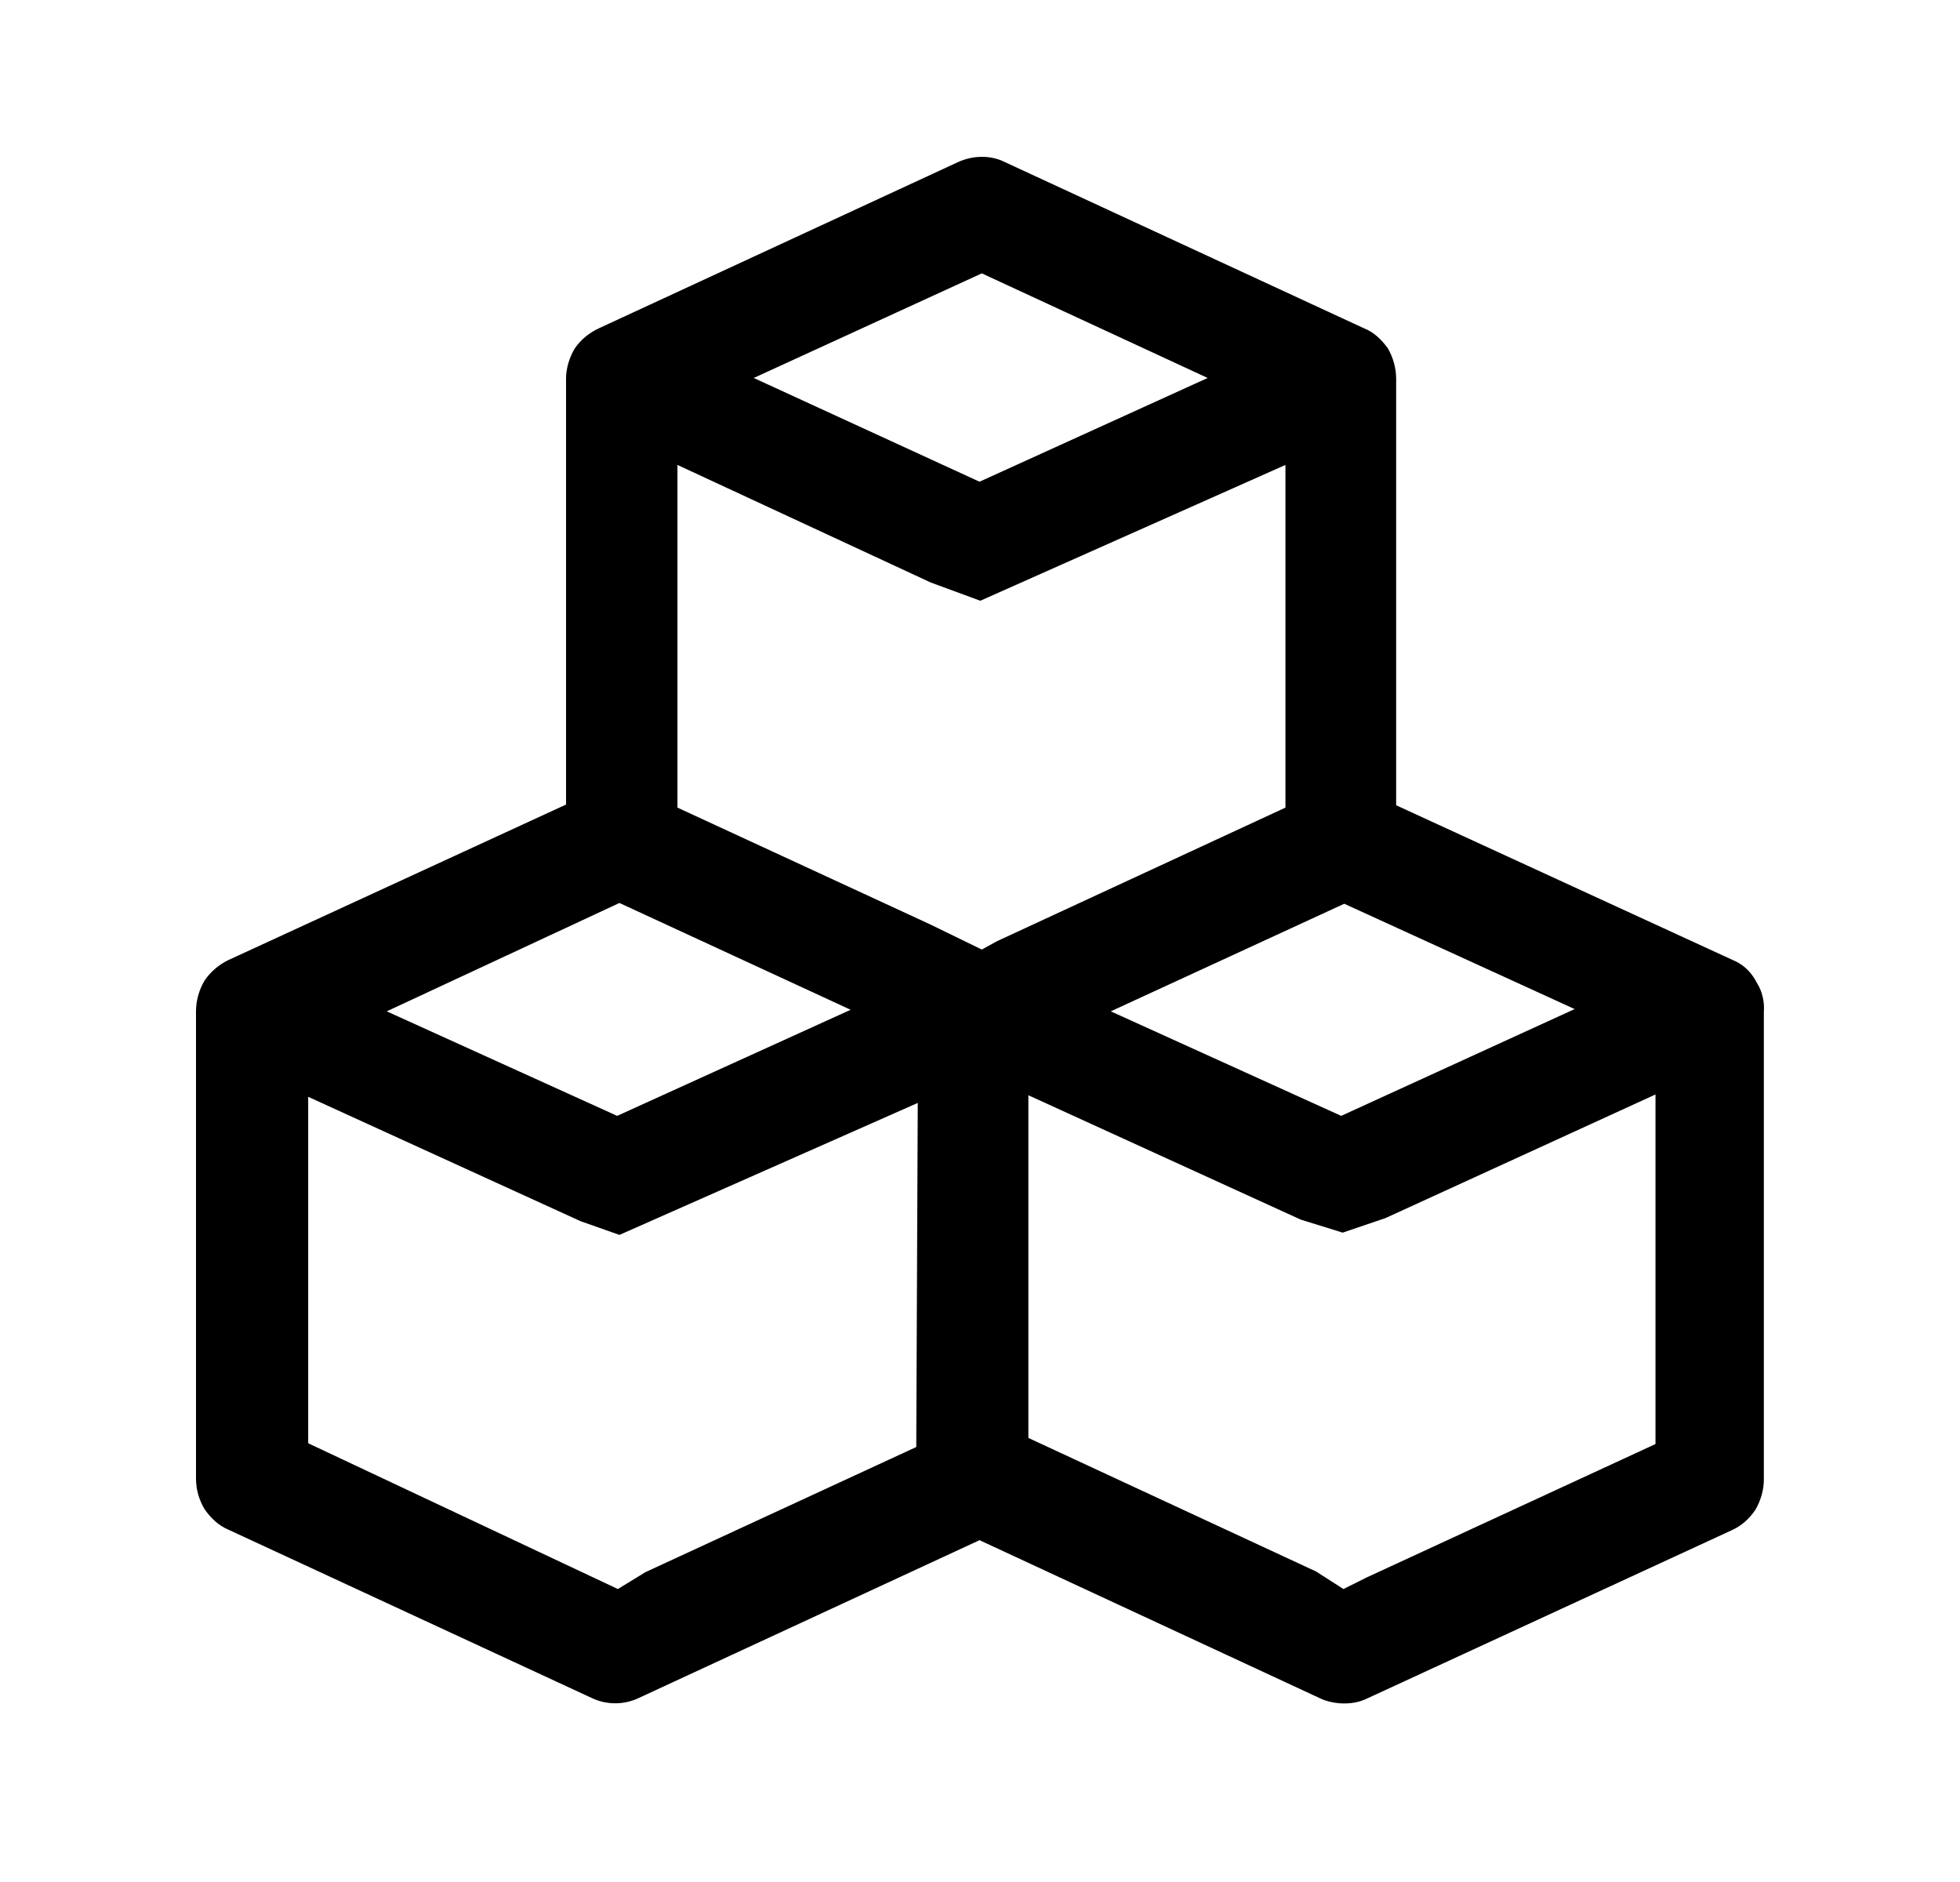 <svg width="25" height="24" viewBox="0 0 25 24" xmlns="http://www.w3.org/2000/svg">
<path d="M22.411 12.537C22.352 12.42 22.265 12.323 22.148 12.264L17.808 10.269V4.829C17.808 4.693 17.769 4.557 17.701 4.44C17.623 4.333 17.525 4.236 17.399 4.187L12.815 2.066C12.64 1.978 12.416 1.978 12.222 2.066L7.638 4.187C7.512 4.246 7.405 4.333 7.327 4.45C7.259 4.567 7.22 4.703 7.22 4.829V10.26L2.909 12.245C2.792 12.303 2.685 12.391 2.607 12.508C2.539 12.624 2.5 12.761 2.5 12.897V18.852C2.5 18.998 2.539 19.125 2.607 19.242C2.685 19.358 2.792 19.456 2.909 19.505L7.551 21.655C7.736 21.743 7.959 21.743 8.144 21.655L12.494 19.641L16.854 21.665C16.942 21.704 17.049 21.723 17.146 21.723C17.253 21.723 17.35 21.704 17.448 21.655L22.089 19.514C22.216 19.456 22.313 19.368 22.391 19.252C22.459 19.135 22.498 18.998 22.498 18.872V12.906C22.508 12.78 22.479 12.644 22.411 12.537ZM17.107 14.23L14.168 12.897L17.146 11.525L20.085 12.868L17.107 14.23ZM21.116 13.957V18.415L17.428 20.118L17.136 20.264L16.786 20.04L13.117 18.337V13.967L16.591 15.553L17.126 15.719L17.671 15.534L21.116 13.957ZM11.706 14.065L11.687 18.453L8.232 20.049L7.881 20.264L3.931 18.405V13.987L7.405 15.573L7.901 15.748L11.706 14.065ZM4.933 12.897L7.901 11.515L10.85 12.877L7.872 14.23L4.933 12.897ZM12.494 6.143L9.614 4.82L12.523 3.486L15.404 4.82L12.494 6.143ZM8.641 10.299V5.929L11.871 7.428L12.504 7.661L16.396 5.929V10.299L12.718 12.002L12.523 12.109L11.862 11.787L8.641 10.299Z"/>
</svg>
